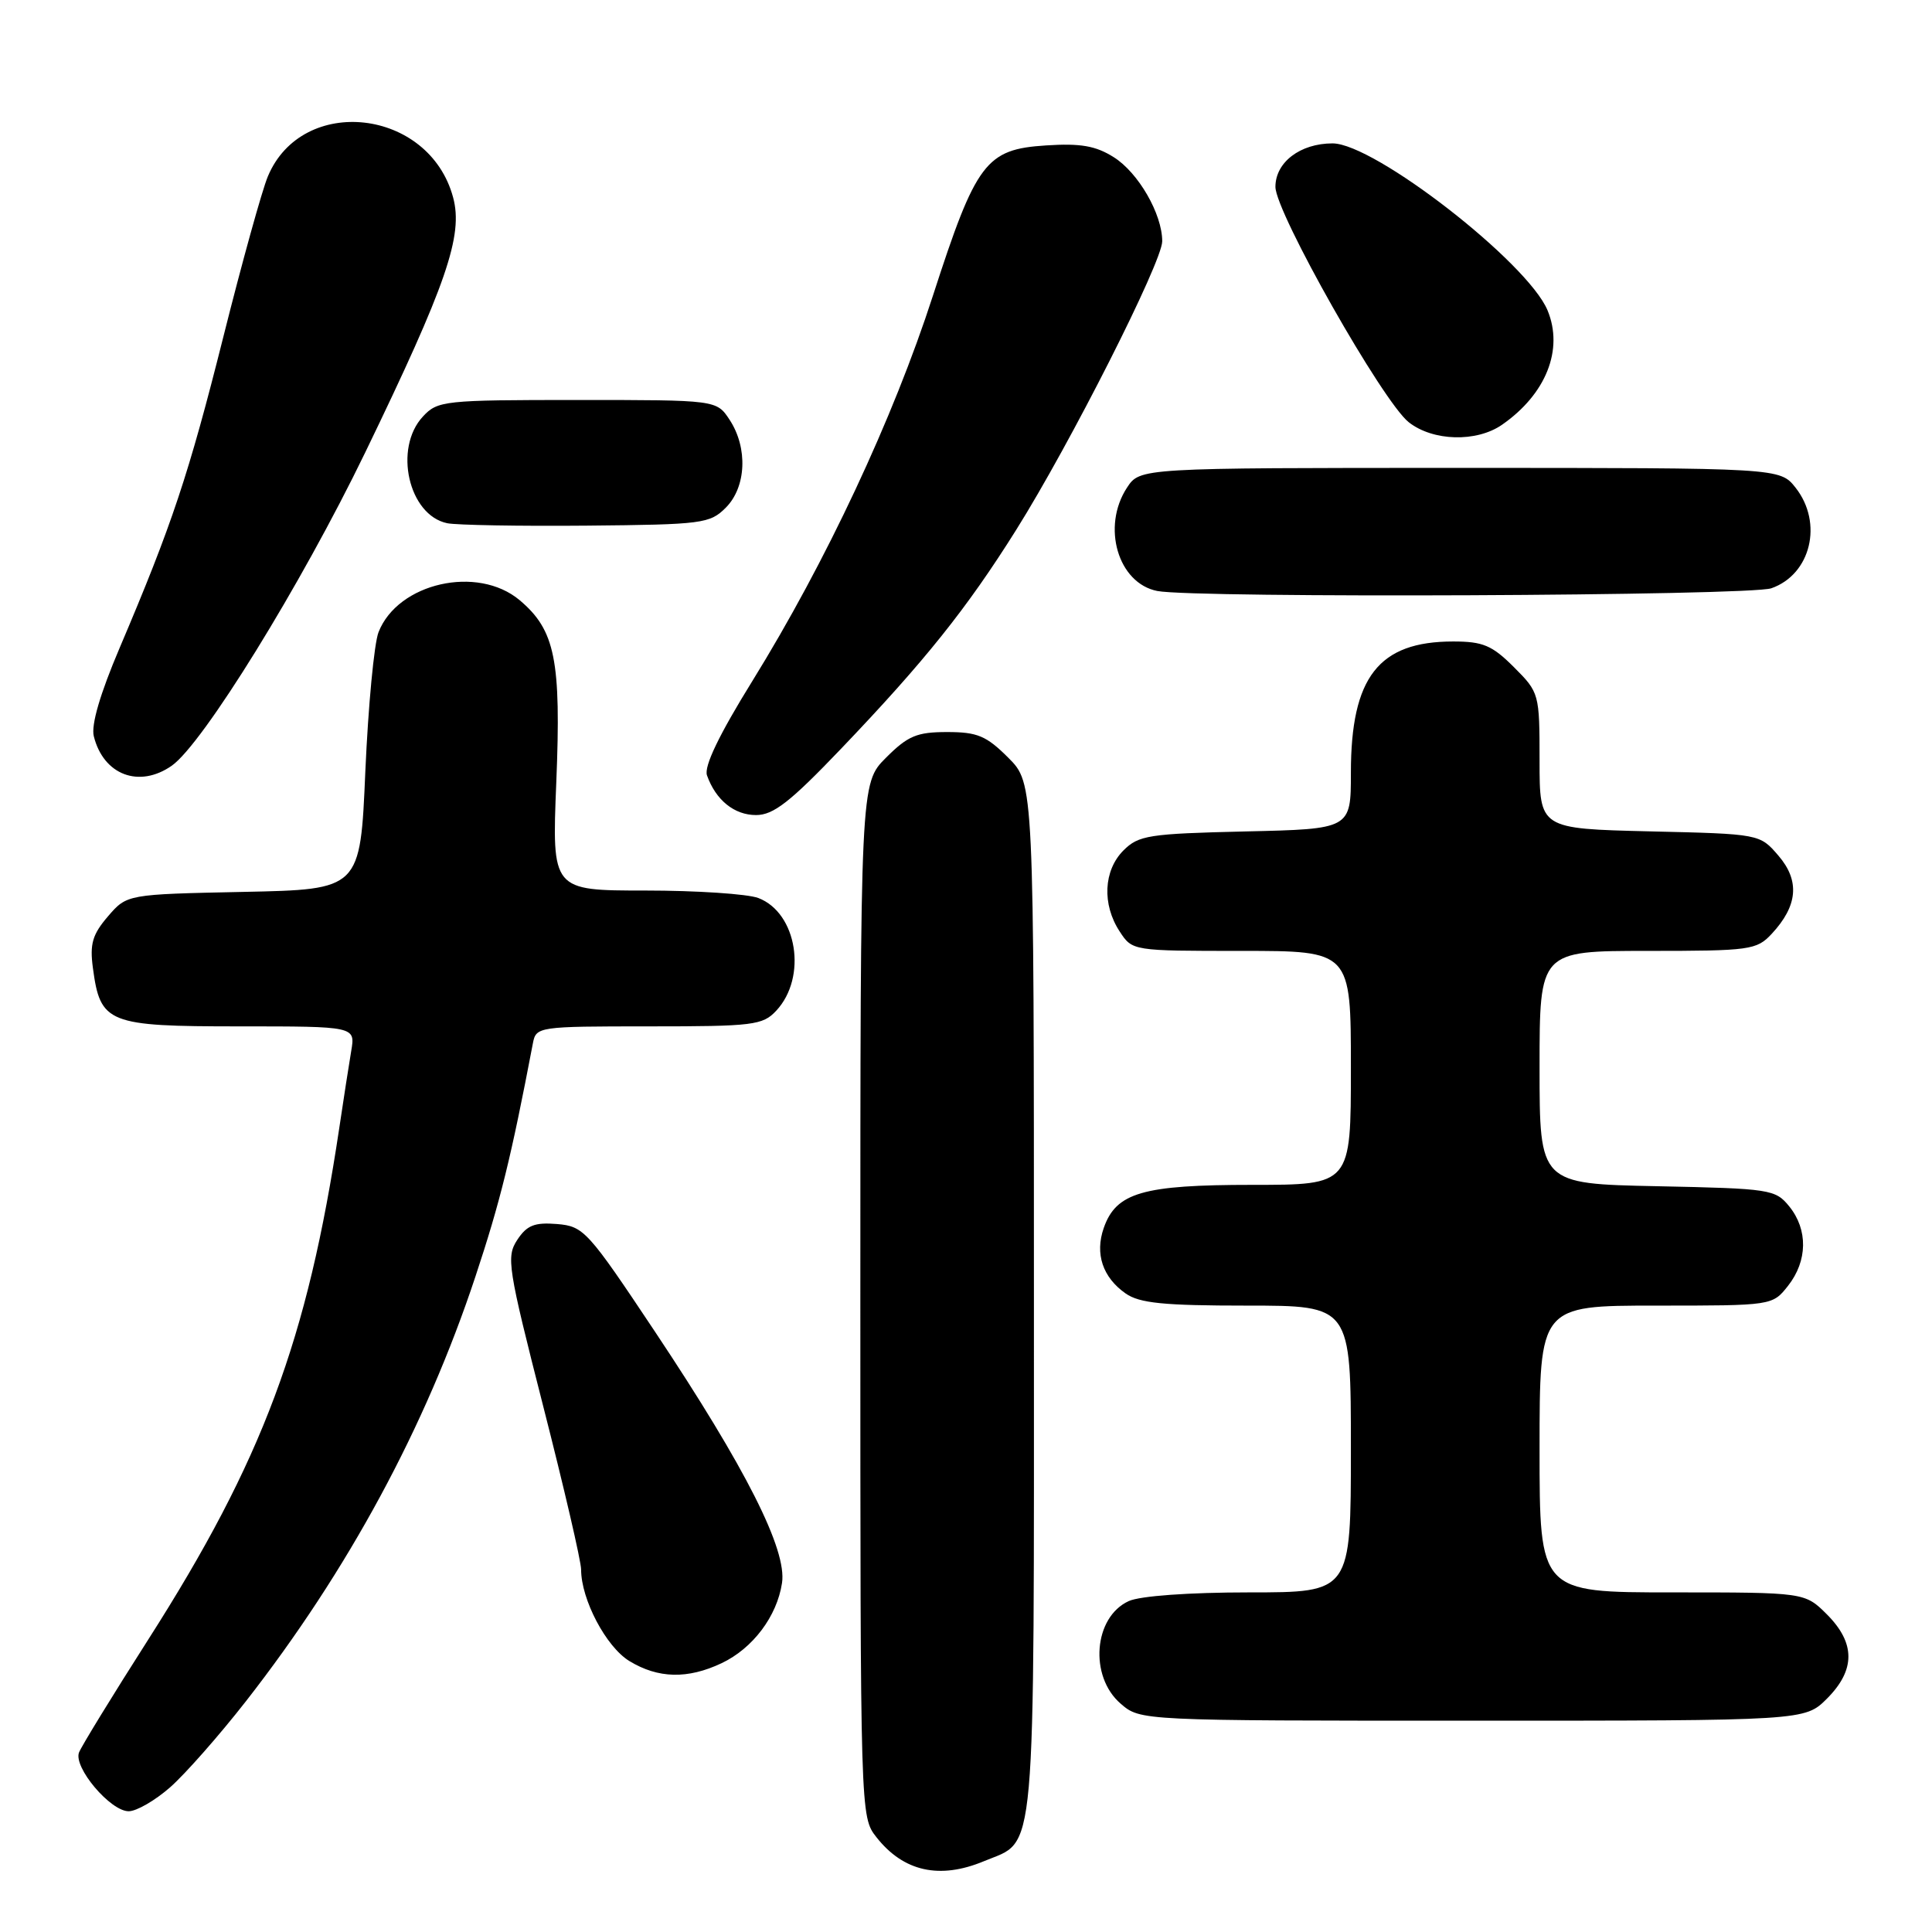 <?xml version="1.0" encoding="UTF-8" standalone="no"?>
<!DOCTYPE svg PUBLIC "-//W3C//DTD SVG 1.1//EN" "http://www.w3.org/Graphics/SVG/1.1/DTD/svg11.dtd" >
<svg xmlns="http://www.w3.org/2000/svg" xmlns:xlink="http://www.w3.org/1999/xlink" version="1.1" viewBox="0 0 256 256">
 <g >
 <path fill="currentColor"
d=" M 130.40 246.61 C 137.38 243.69 137.00 248.03 137.00 172.18 C 137.00 103.80 137.00 103.80 133.60 100.40 C 130.70 97.50 129.51 97.00 125.50 97.00 C 121.49 97.00 120.30 97.50 117.40 100.40 C 114.00 103.80 114.00 103.80 114.00 172.27 C 114.00 240.69 114.00 240.73 116.14 243.45 C 119.72 248.00 124.51 249.07 130.40 246.61 Z  M 22.55 236.82 C 24.54 235.07 29.06 229.94 32.59 225.42 C 46.12 208.09 56.38 189.11 62.99 169.17 C 66.29 159.22 67.72 153.40 70.61 138.25 C 71.03 136.04 71.28 136.00 85.98 136.00 C 99.83 136.00 101.06 135.85 102.86 133.92 C 106.99 129.49 105.63 120.95 100.48 118.99 C 99.05 118.45 92.30 118.00 85.50 118.00 C 73.13 118.00 73.13 118.00 73.71 103.70 C 74.37 87.47 73.57 83.50 68.86 79.53 C 63.28 74.84 52.72 77.23 50.16 83.76 C 49.57 85.27 48.79 93.56 48.41 102.18 C 47.74 117.86 47.74 117.86 32.28 118.18 C 16.82 118.50 16.82 118.50 14.30 121.43 C 12.25 123.82 11.88 125.08 12.31 128.26 C 13.29 135.61 14.27 136.00 31.70 136.00 C 47.09 136.00 47.09 136.00 46.54 139.25 C 46.24 141.04 45.52 145.65 44.95 149.50 C 40.74 177.60 34.79 193.53 19.63 217.27 C 14.91 224.66 10.79 231.39 10.47 232.21 C 9.71 234.19 14.63 240.00 17.05 240.00 C 18.09 240.00 20.56 238.57 22.55 236.82 Z  M 242.08 225.08 C 245.87 221.28 245.87 217.72 242.08 213.92 C 239.15 211.00 239.15 211.00 221.58 211.00 C 204.00 211.00 204.00 211.00 204.00 192.00 C 204.00 173.00 204.00 173.00 219.43 173.00 C 234.85 173.00 234.85 173.00 236.93 170.37 C 239.52 167.07 239.58 162.94 237.09 159.86 C 235.25 157.59 234.58 157.49 219.59 157.18 C 204.00 156.86 204.00 156.86 204.00 141.43 C 204.00 126.00 204.00 126.00 218.33 126.00 C 231.89 126.00 232.76 125.88 234.75 123.75 C 238.22 120.03 238.51 116.71 235.66 113.39 C 233.18 110.50 233.18 110.50 218.59 110.16 C 204.00 109.81 204.00 109.81 204.00 100.81 C 204.00 91.90 203.96 91.76 200.60 88.40 C 197.71 85.51 196.50 85.00 192.55 85.00 C 182.68 85.00 179.00 89.72 179.00 102.39 C 179.00 109.85 179.00 109.85 165.02 110.17 C 152.20 110.47 150.87 110.68 148.86 112.69 C 146.22 115.34 146.01 119.84 148.36 123.42 C 150.04 126.00 150.07 126.00 164.52 126.00 C 179.00 126.00 179.00 126.00 179.00 141.50 C 179.00 157.00 179.00 157.00 165.95 157.00 C 151.40 157.00 147.89 158.02 146.25 162.72 C 145.06 166.13 146.11 169.26 149.15 171.39 C 150.99 172.68 154.19 173.00 165.22 173.00 C 179.00 173.00 179.00 173.00 179.00 192.00 C 179.00 211.00 179.00 211.00 165.55 211.00 C 157.53 211.00 151.07 211.47 149.57 212.15 C 144.91 214.27 144.29 222.13 148.50 225.75 C 151.11 228.00 151.11 228.00 195.13 228.00 C 239.15 228.00 239.15 228.00 242.08 225.08 Z  M 95.62 220.38 C 99.75 218.42 102.95 214.18 103.62 209.76 C 104.30 205.36 98.85 194.57 86.82 176.50 C 77.87 163.06 77.35 162.49 73.81 162.19 C 70.83 161.95 69.82 162.35 68.54 164.29 C 67.06 166.55 67.28 167.91 71.98 186.34 C 74.74 197.14 77.00 206.87 77.00 207.97 C 77.00 211.94 80.31 218.22 83.40 220.10 C 87.21 222.42 91.12 222.51 95.62 220.38 Z  M 111.41 99.25 C 122.50 87.65 128.11 80.64 134.65 70.21 C 141.80 58.82 154.00 34.71 154.00 31.97 C 154.00 28.36 150.84 22.88 147.58 20.83 C 145.19 19.32 143.18 18.97 138.60 19.27 C 130.63 19.78 129.34 21.49 123.62 39.17 C 118.35 55.46 109.45 74.46 99.69 90.24 C 95.28 97.36 93.26 101.56 93.68 102.74 C 94.84 106.01 97.29 108.00 100.18 108.00 C 102.48 108.00 104.70 106.27 111.41 99.25 Z  M 22.76 101.46 C 26.89 98.56 39.89 77.51 48.38 59.98 C 59.18 37.67 61.40 31.21 60.04 26.16 C 56.87 14.36 40.05 12.46 35.49 23.38 C 34.72 25.22 32.07 34.77 29.60 44.61 C 24.99 62.95 22.79 69.54 15.84 85.88 C 13.27 91.92 12.05 96.07 12.43 97.56 C 13.71 102.69 18.44 104.48 22.76 101.46 Z  M 234.71 77.95 C 239.95 76.12 241.60 69.30 237.93 64.63 C 235.85 62.00 235.85 62.00 193.45 62.00 C 151.05 62.00 151.05 62.00 149.33 64.62 C 145.94 69.80 148.14 77.29 153.35 78.31 C 158.32 79.28 231.83 78.96 234.71 77.95 Z  M 96.17 67.27 C 98.89 64.55 99.12 59.35 96.68 55.63 C 94.95 53.00 94.95 53.00 76.52 53.00 C 58.84 53.00 57.99 53.09 56.04 55.19 C 52.12 59.40 54.14 68.27 59.26 69.33 C 60.49 69.58 68.80 69.73 77.72 69.65 C 93.07 69.51 94.07 69.38 96.17 67.27 Z  M 199.03 56.28 C 204.86 52.23 207.21 46.32 205.06 41.13 C 202.43 34.78 182.11 19.00 176.57 19.00 C 172.29 19.00 169.00 21.50 169.00 24.76 C 169.00 28.13 183.22 53.24 186.67 55.95 C 189.87 58.47 195.65 58.63 199.03 56.28 Z "/>
</g>
</svg>